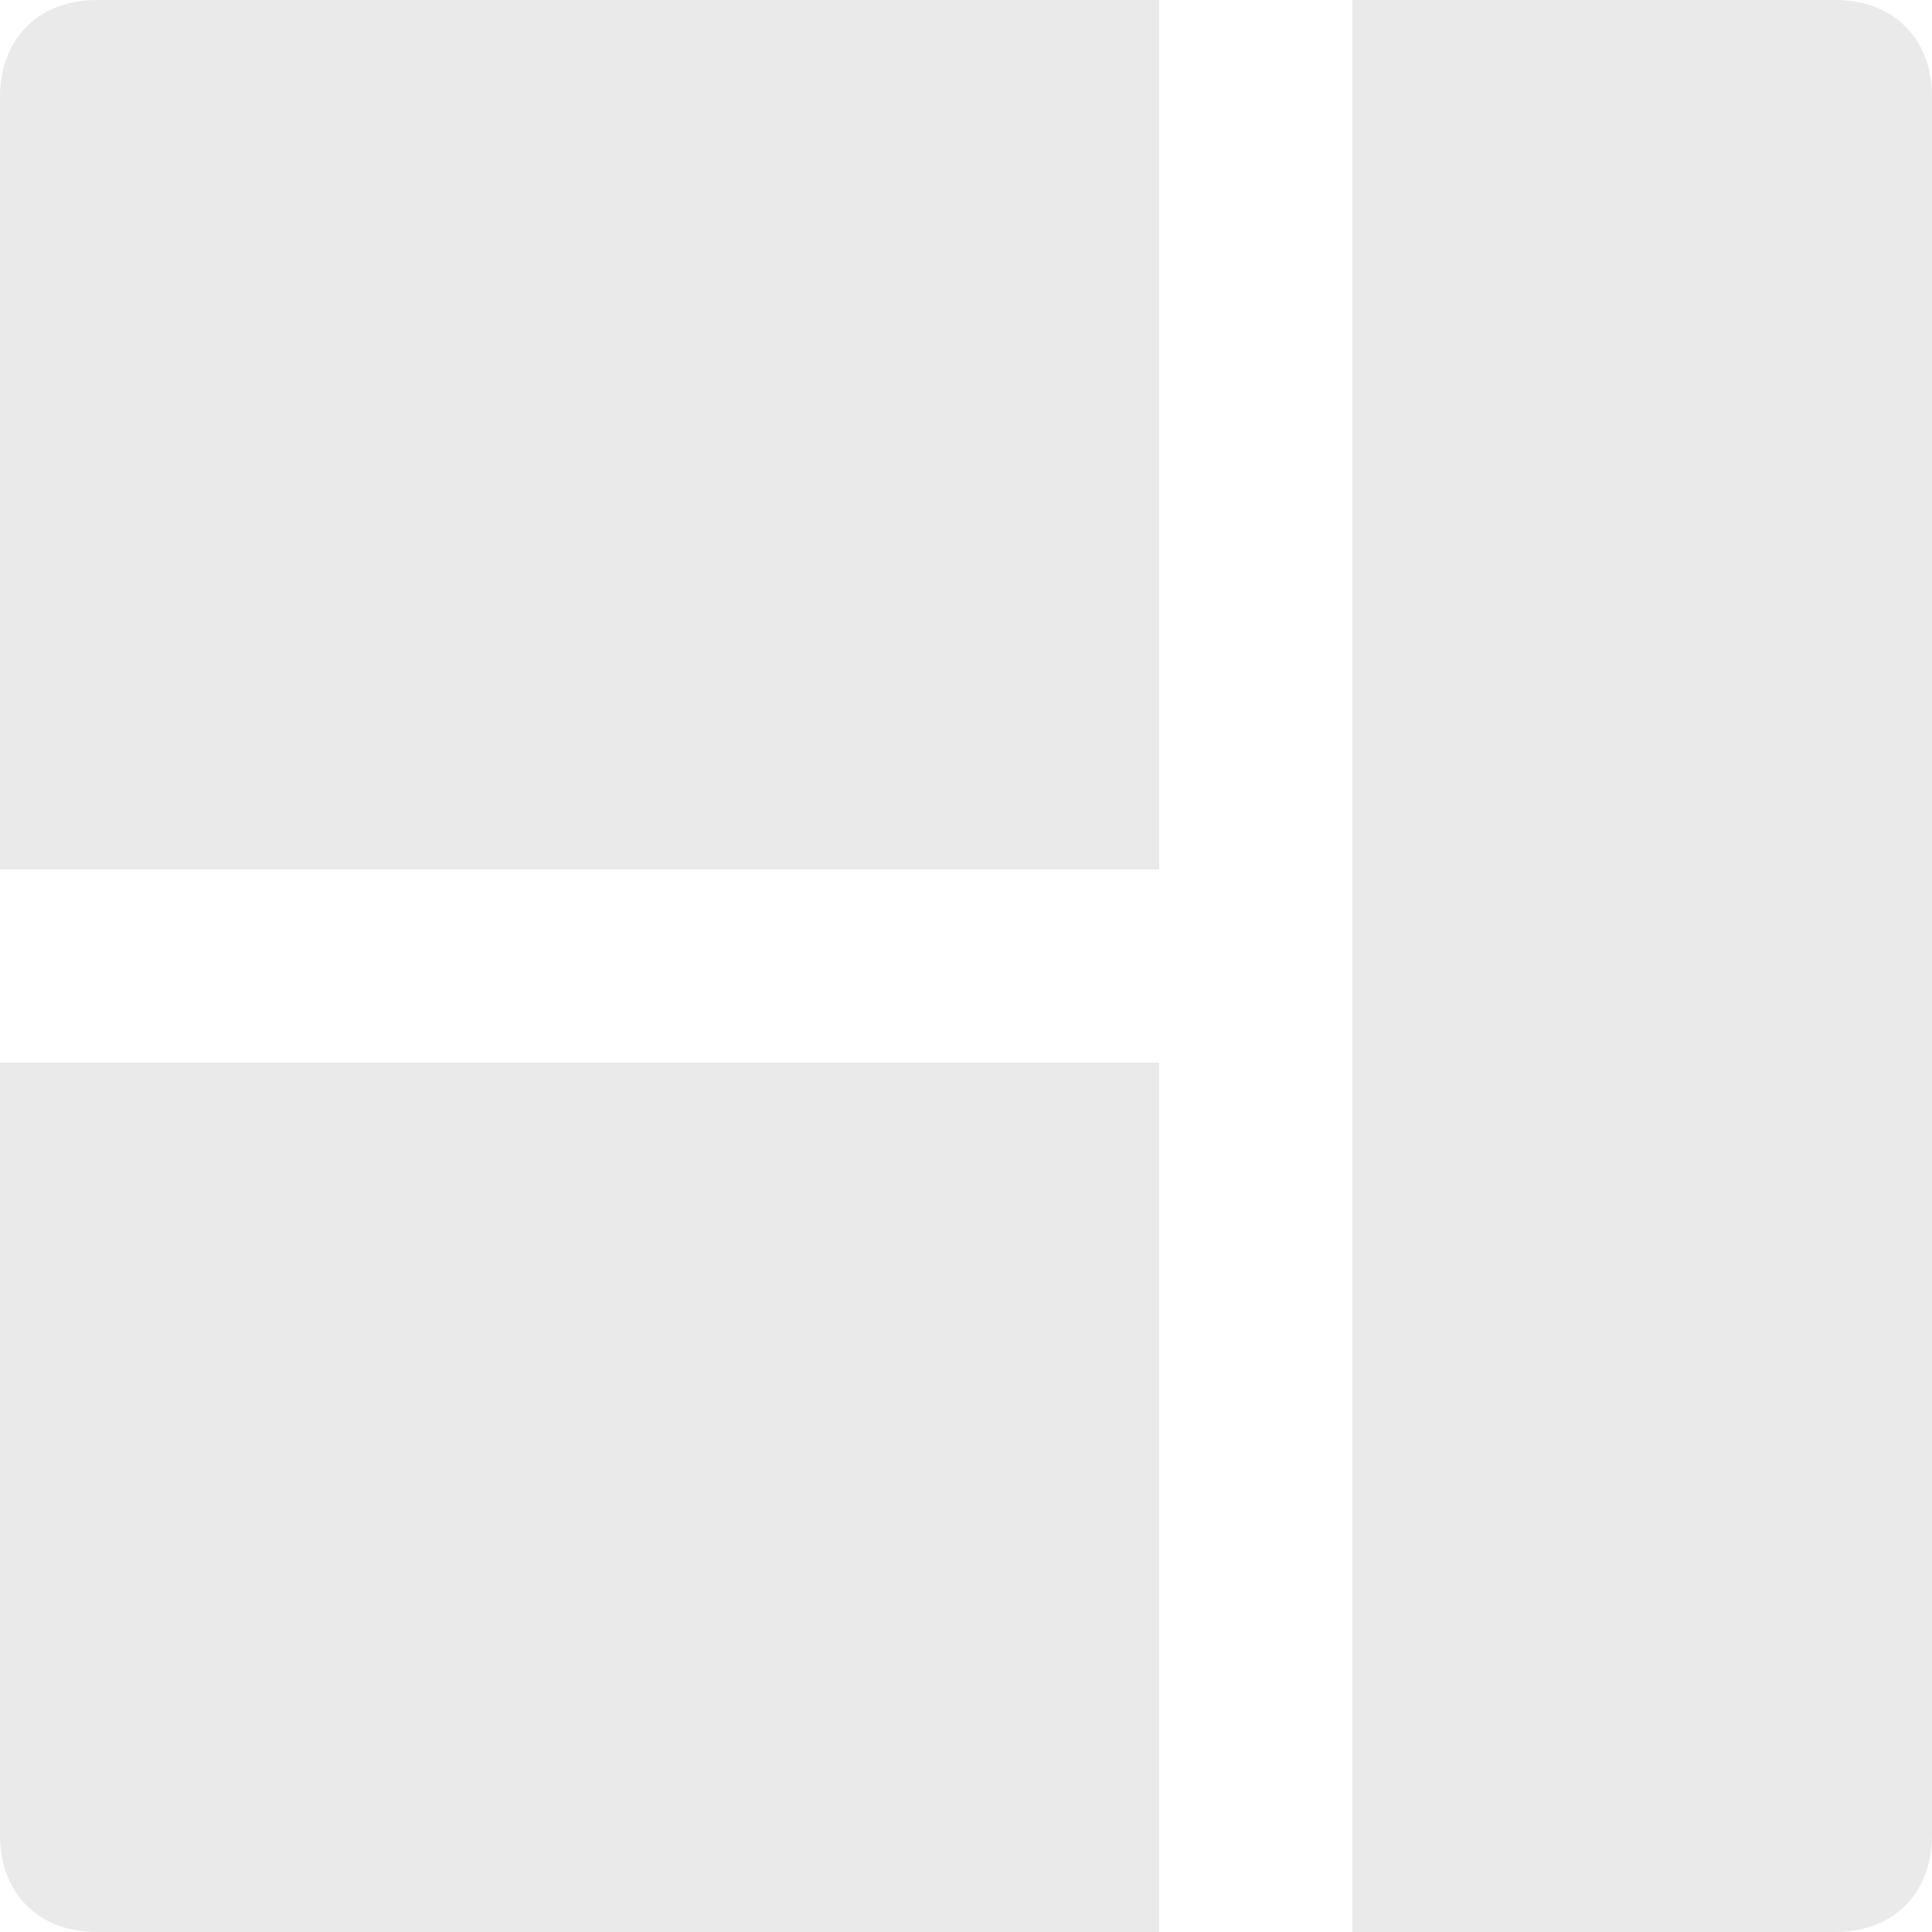 <svg width="15" height="15" viewBox="0 0 15 15" fill="none" xmlns="http://www.w3.org/2000/svg">
<path d="M14.25 0H10.5V15H14.25C14.7 15 15 14.7 15 14.25V0.75C15 0.3 14.7 0 14.25 0ZM0 14.25C0 14.7 0.3 15 0.75 15H9V8.25H0V14.25ZM0 0.75V6.75H9V0H0.75C0.3 0 0 0.3 0 0.75Z" fill="#EAEAEA"/>
</svg>
